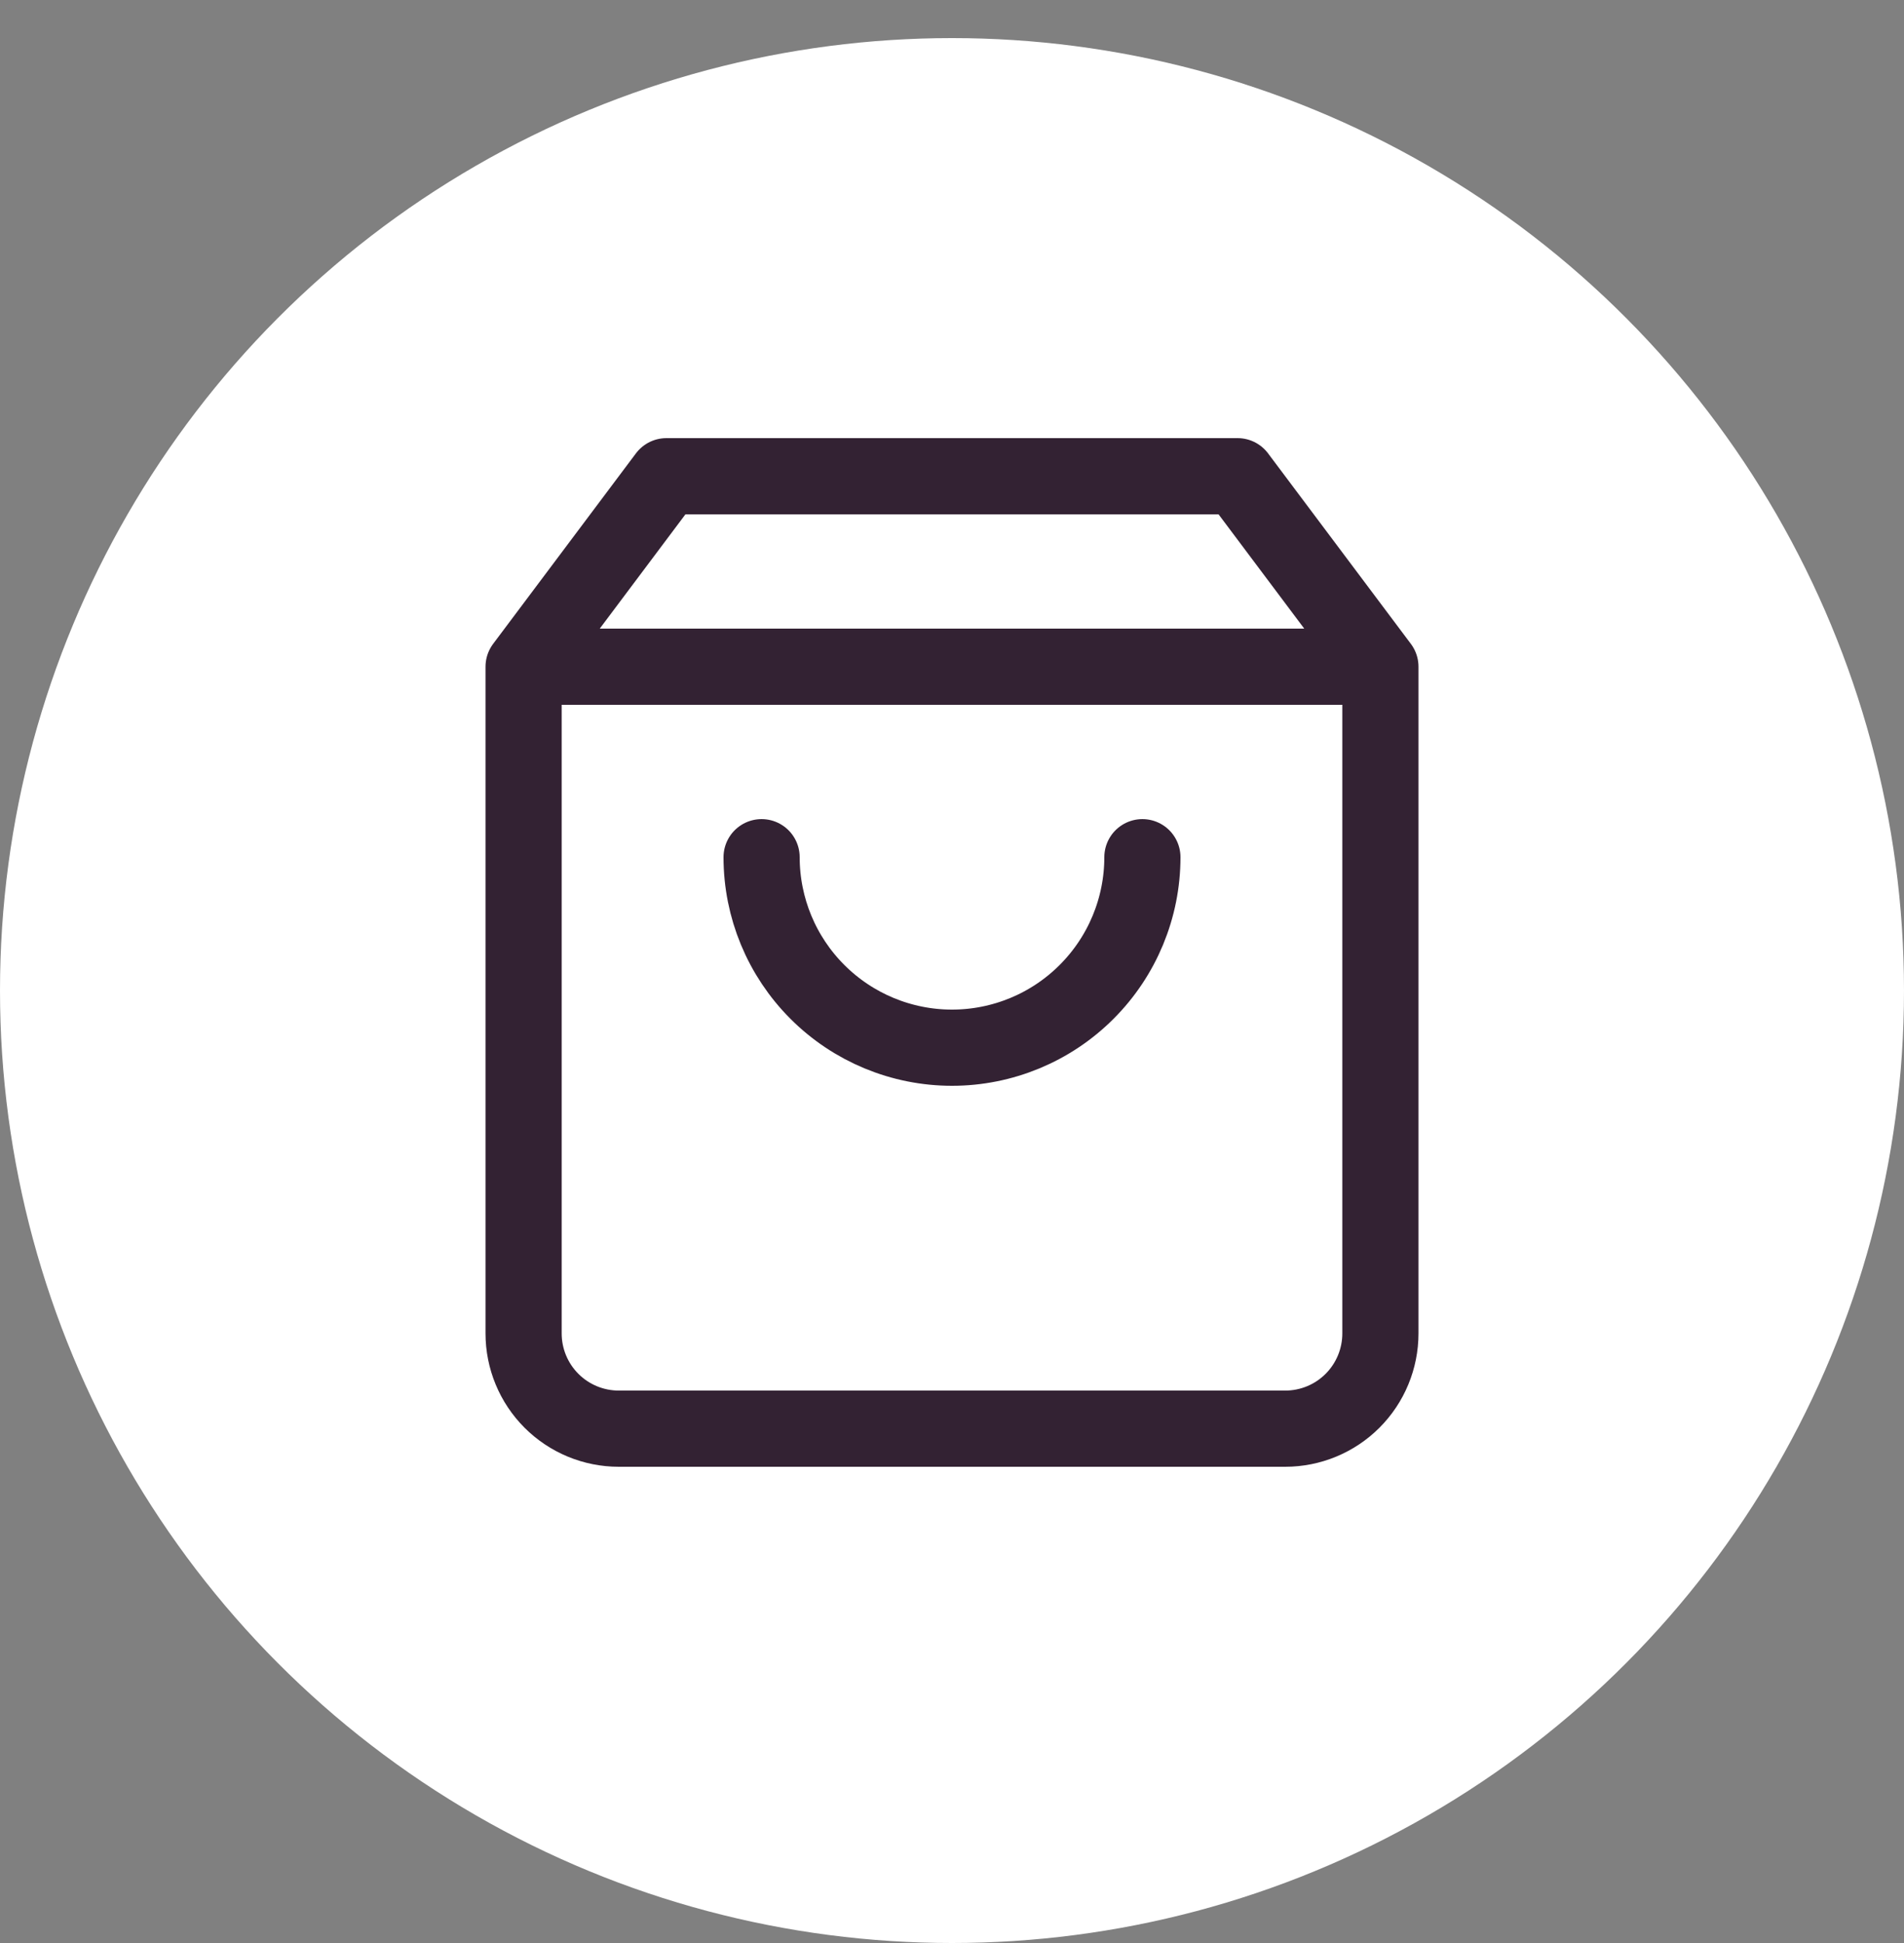 <svg width="50" height="51" viewBox="0 0 50 51" fill="none" xmlns="http://www.w3.org/2000/svg">
<rect x="0" y="0" width="50" height="51" fill="#808080" stroke="none"/>
<circle cx="25" cy="26" r="25" fill="white"/>
<path d="M13.75 17.5L17.5 12.5H32.5L36.25 17.5M13.75 17.5V35C13.75 35.663 14.013 36.299 14.482 36.768C14.951 37.237 15.587 37.5 16.25 37.5H33.75C34.413 37.5 35.049 37.237 35.518 36.768C35.987 36.299 36.25 35.663 36.25 35V17.5M13.75 17.5H36.25M30 22.5C30 23.826 29.473 25.098 28.535 26.035C27.598 26.973 26.326 27.5 25 27.5C23.674 27.5 22.402 26.973 21.465 26.035C20.527 25.098 20 23.826 20 22.5" stroke="#332233" stroke-width="2" stroke-linecap="round" stroke-linejoin="round"/>
</svg>
